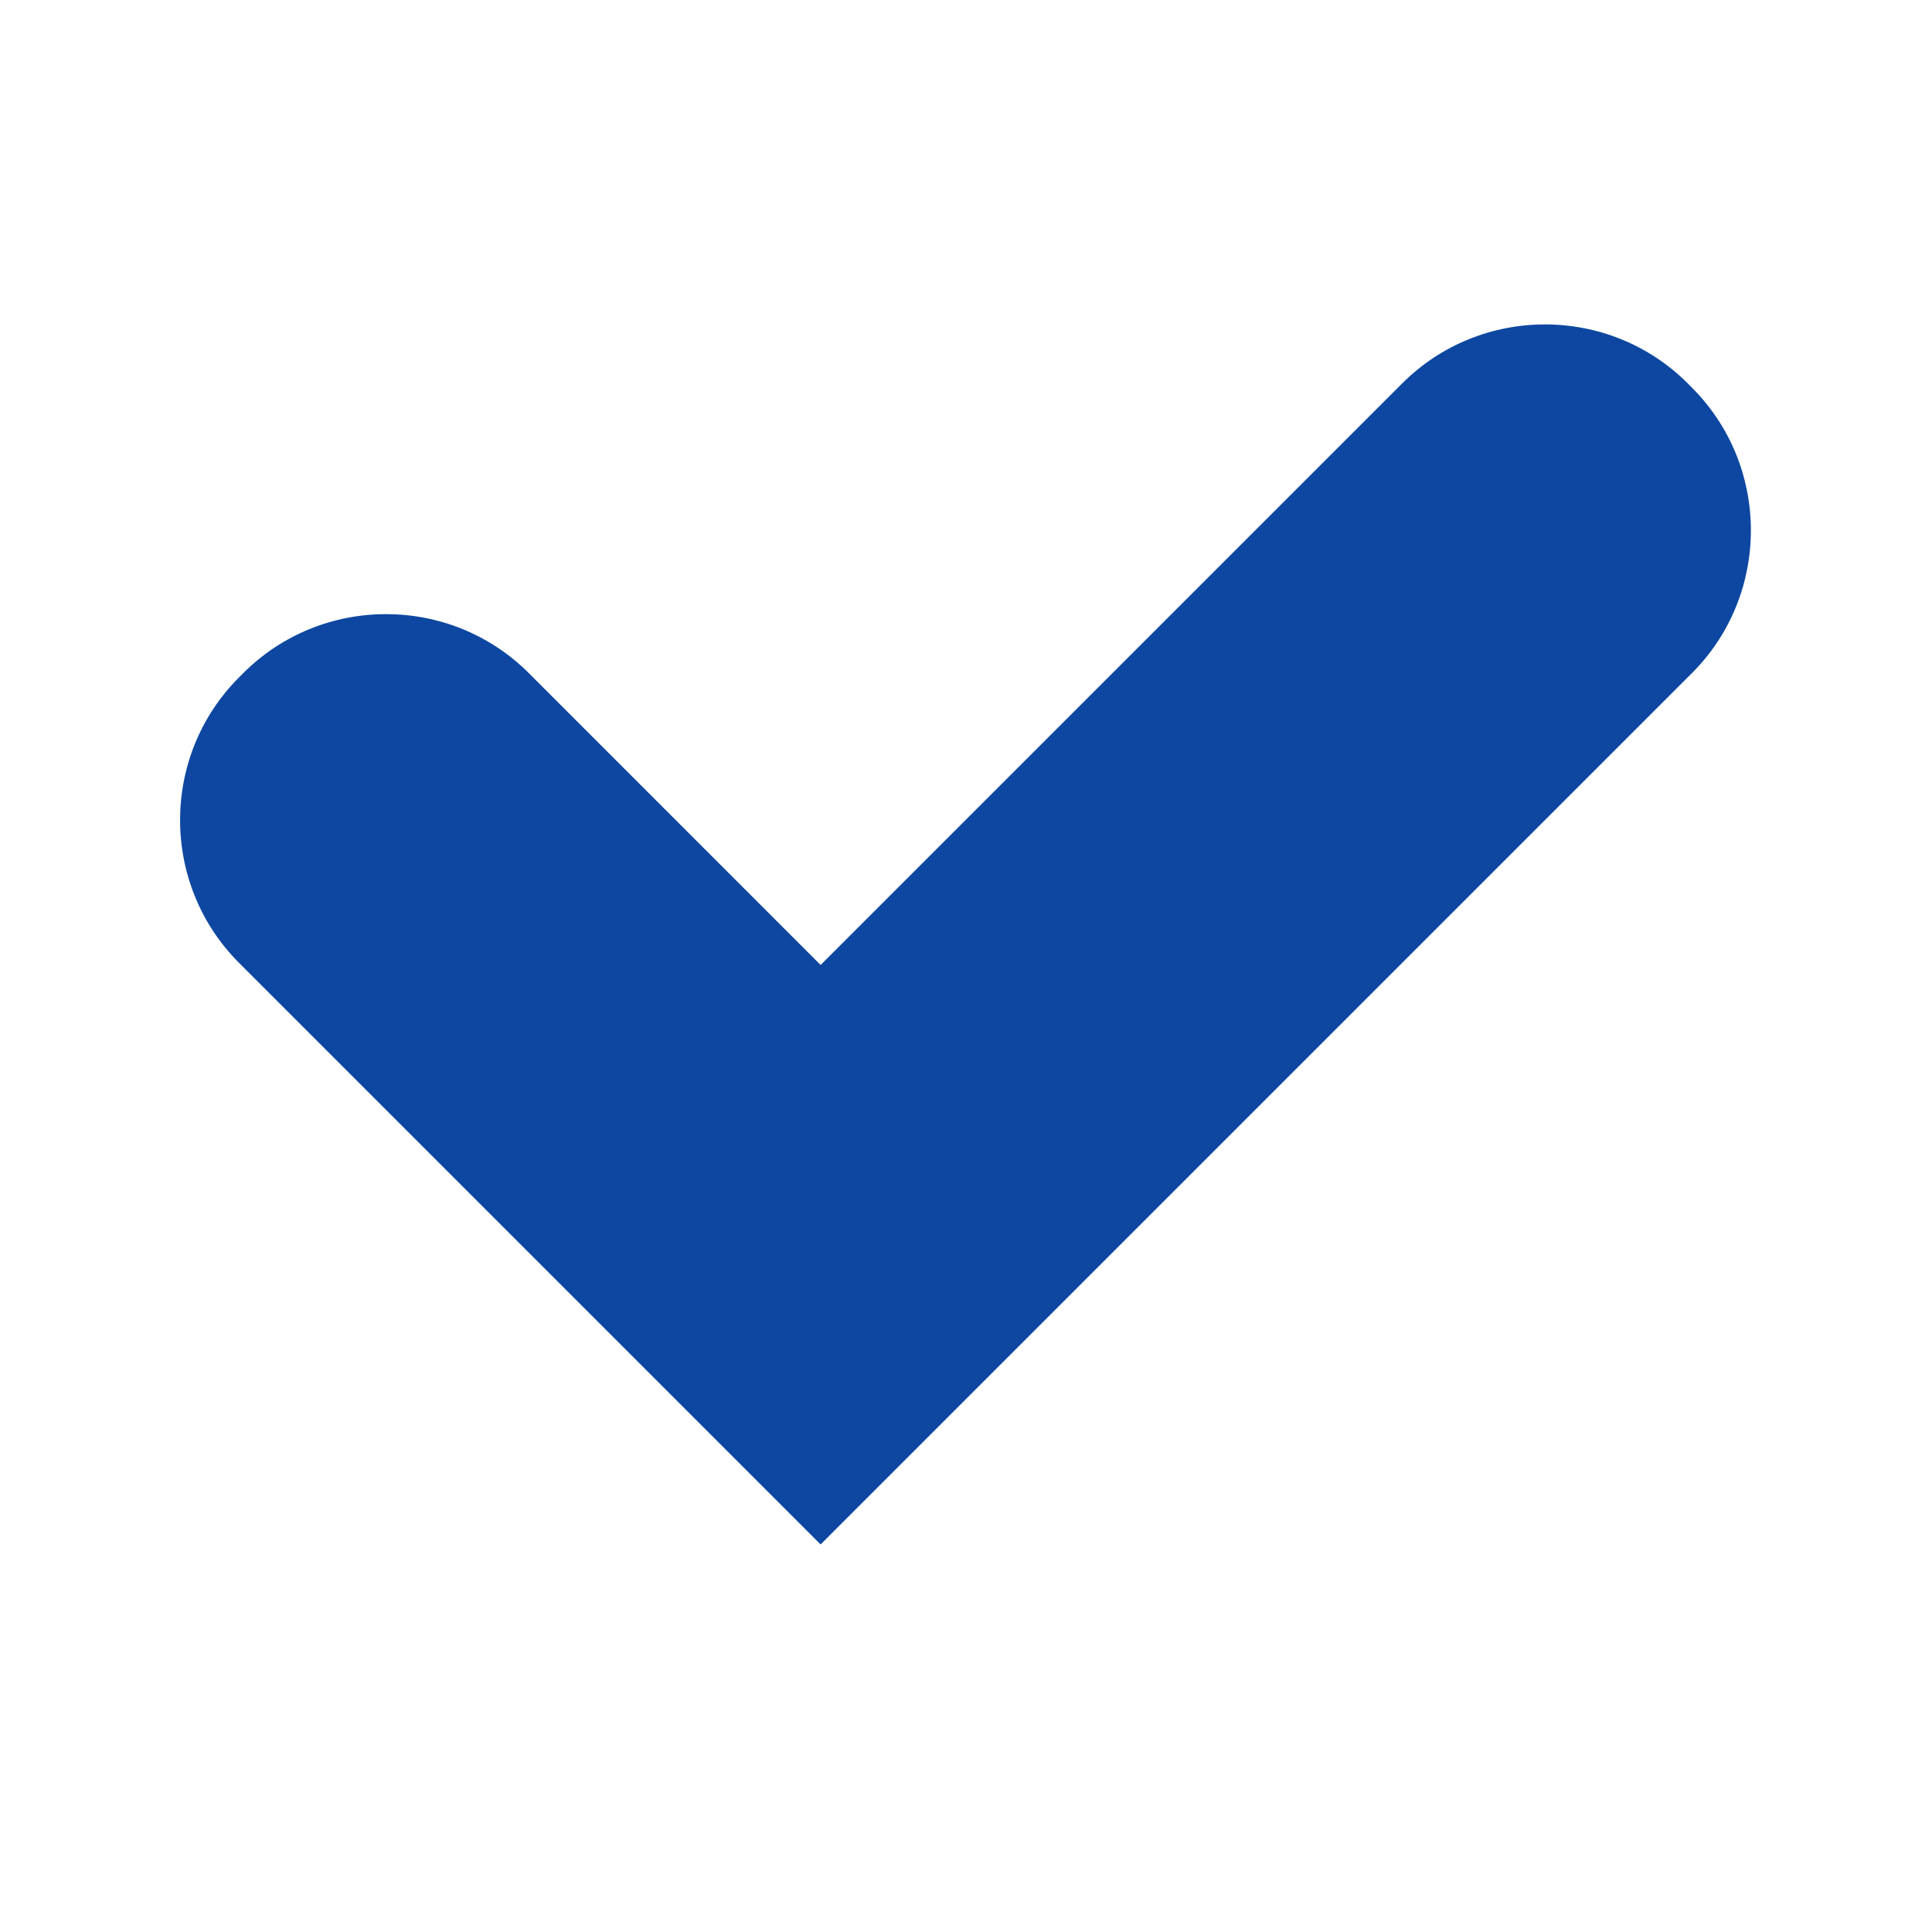 <?xml version="1.0" encoding="iso-8859-1"?>
<!-- Generator: Adobe Illustrator 16.0.2, SVG Export Plug-In . SVG Version: 6.00 Build 0)  -->
<!DOCTYPE svg PUBLIC "-//W3C//DTD SVG 1.1//EN" "http://www.w3.org/Graphics/SVG/1.1/DTD/svg11.dtd">
<svg version="1.1" id="co_x5F_basic" xmlns="http://www.w3.org/2000/svg" xmlns:xlink="http://www.w3.org/1999/xlink" x="0px"
	 y="0px" width="40px" height="40px" viewBox="0 0 40 40" style="enable-background:new 0 0 40 40;" xml:space="preserve">
<path fill="#0D47A1" style="fill-rule:evenodd;clip-rule:evenodd;" d="M10.948,13.936l6.042,6.043L29.031,7.938
	c1.628-1.628,4.283-1.628,5.911-0.001l0.088,0.089c1.627,1.627,1.627,4.283,0,5.91l-18.04,18.04L4.949,19.935
	c-1.628-1.628-1.627-4.284,0-5.911l0.088-0.088C6.665,12.308,9.32,12.308,10.948,13.936z"/>
</svg>
